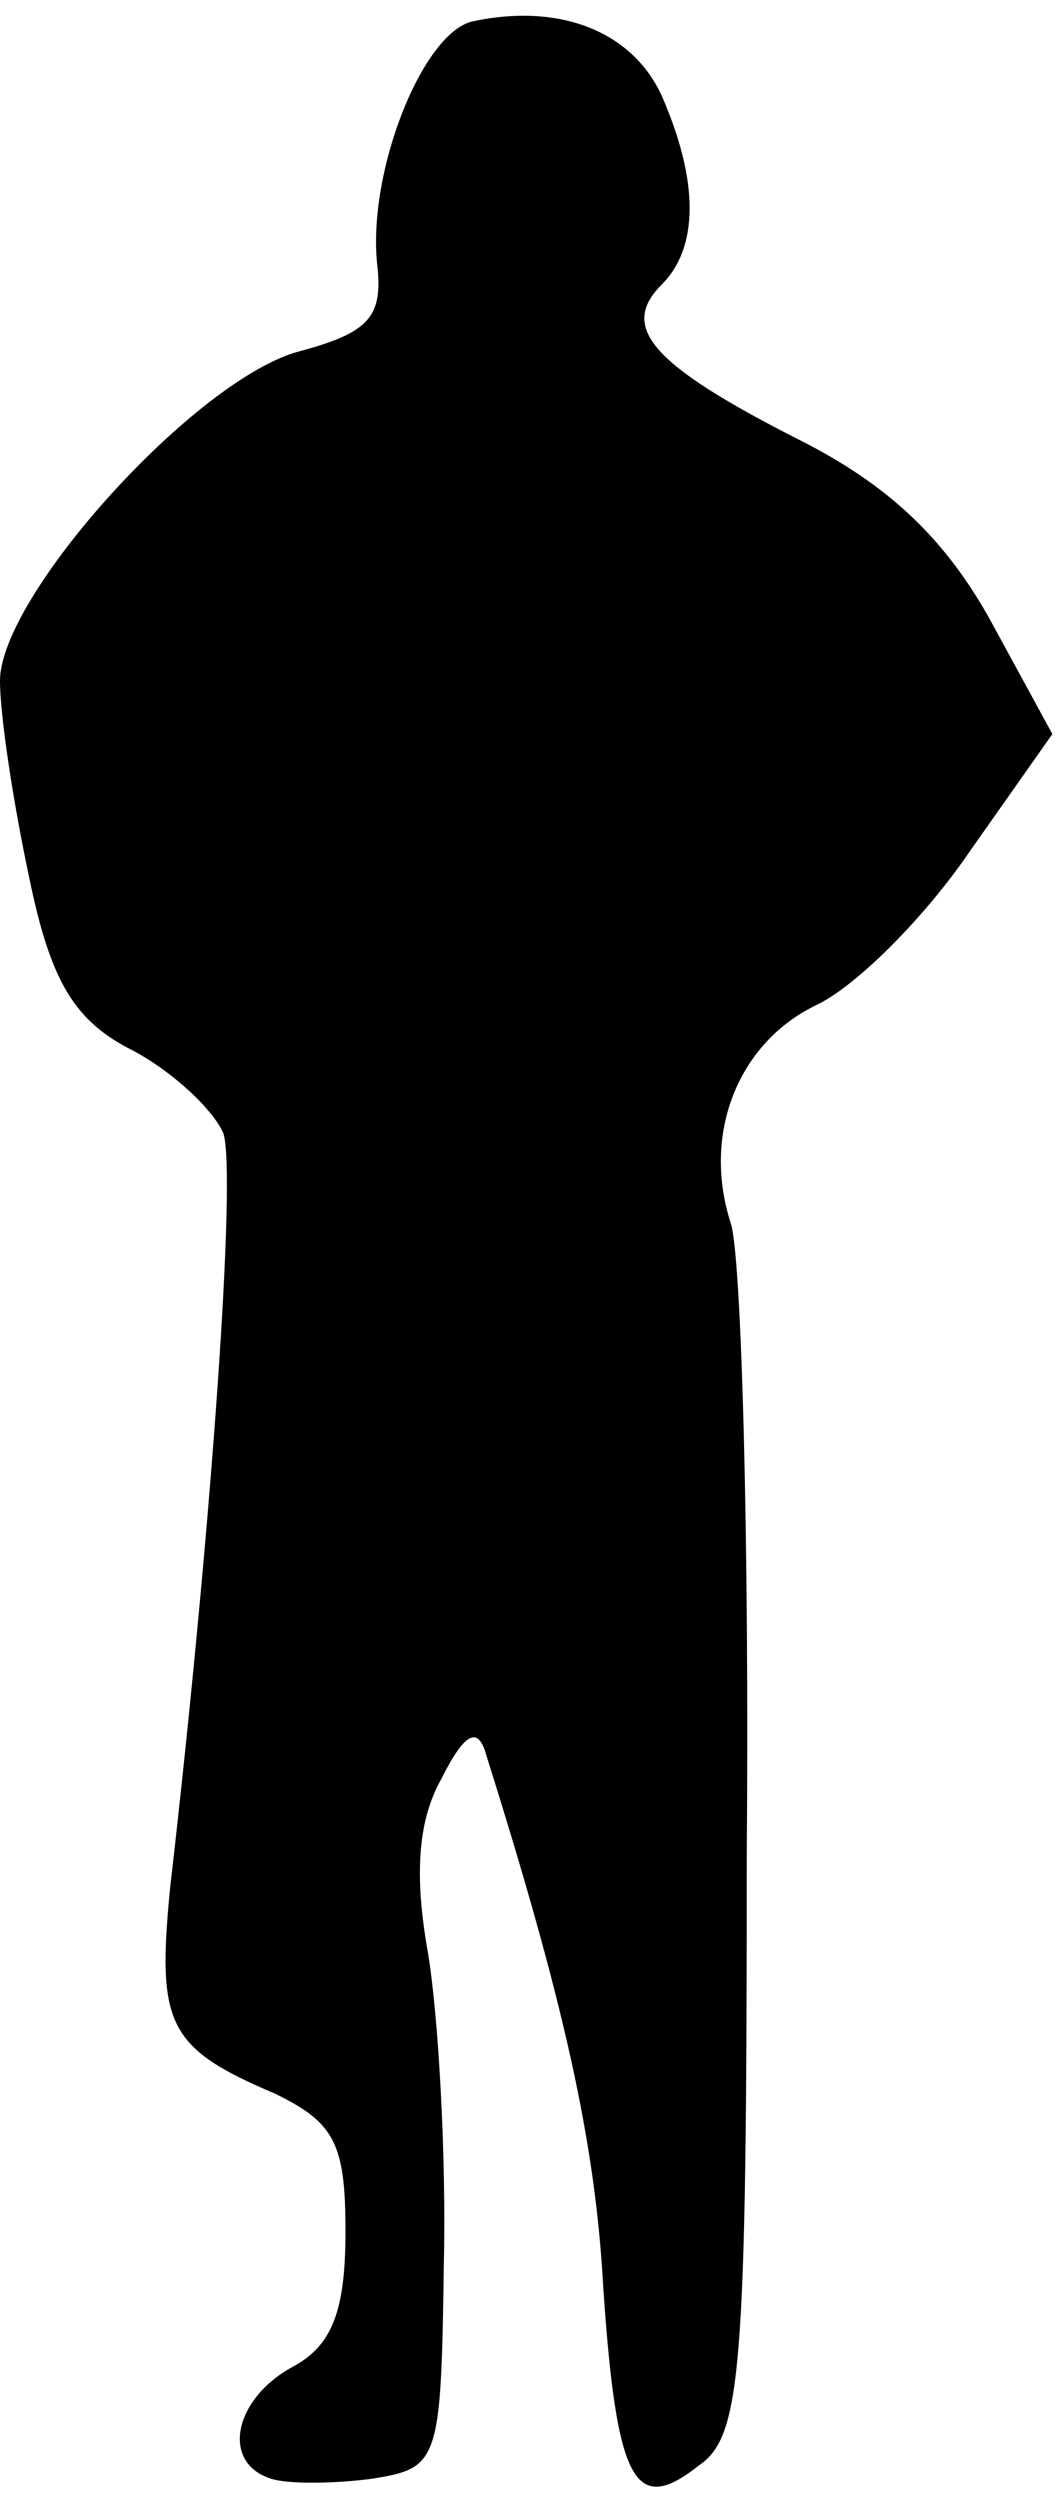 <?xml version="1.0" standalone="no"?>
<!DOCTYPE svg PUBLIC "-//W3C//DTD SVG 20010904//EN"
 "http://www.w3.org/TR/2001/REC-SVG-20010904/DTD/svg10.dtd">
<svg version="1.0" xmlns="http://www.w3.org/2000/svg"
 width="40pt" height="94pt" viewBox="0 0 40 94"
 preserveAspectRatio="xMidYMid meet">
<g transform="translate(0,94) scale(0.1,-0.1)"
fill="#000000" stroke="none">
<path fill="#000000" stroke="none" d="M178 932 c-19 -4 -40 -57 -36 -92 2
-19 -3 -25 -29 -32 -39 -10 -113 -92 -113 -124 0 -13 5 -46 11 -74 8 -39 17
-54 39 -65 15 -8 30 -22 34 -31 5 -14 -4 -145 -20 -284 -5 -51 -1 -60 39 -77
23 -11 27 -19 27 -52 0 -30 -5 -43 -20 -51 -22 -12 -27 -36 -8 -42 6 -2 23 -2
38 0 25 4 26 6 27 80 1 41 -2 94 -6 118 -5 28 -4 49 5 65 9 18 14 20 17 9 29
-92 41 -145 44 -200 5 -74 12 -86 36 -67 16 11 18 35 18 229 1 119 -2 226 -6
238 -11 34 3 68 32 82 15 7 41 33 58 58 l31 44 -24 44 c-17 30 -38 50 -72 67
-55 28 -67 42 -51 58 14 14 14 39 0 71 -11 24 -38 35 -71 28z"/>
</g>
</svg>
